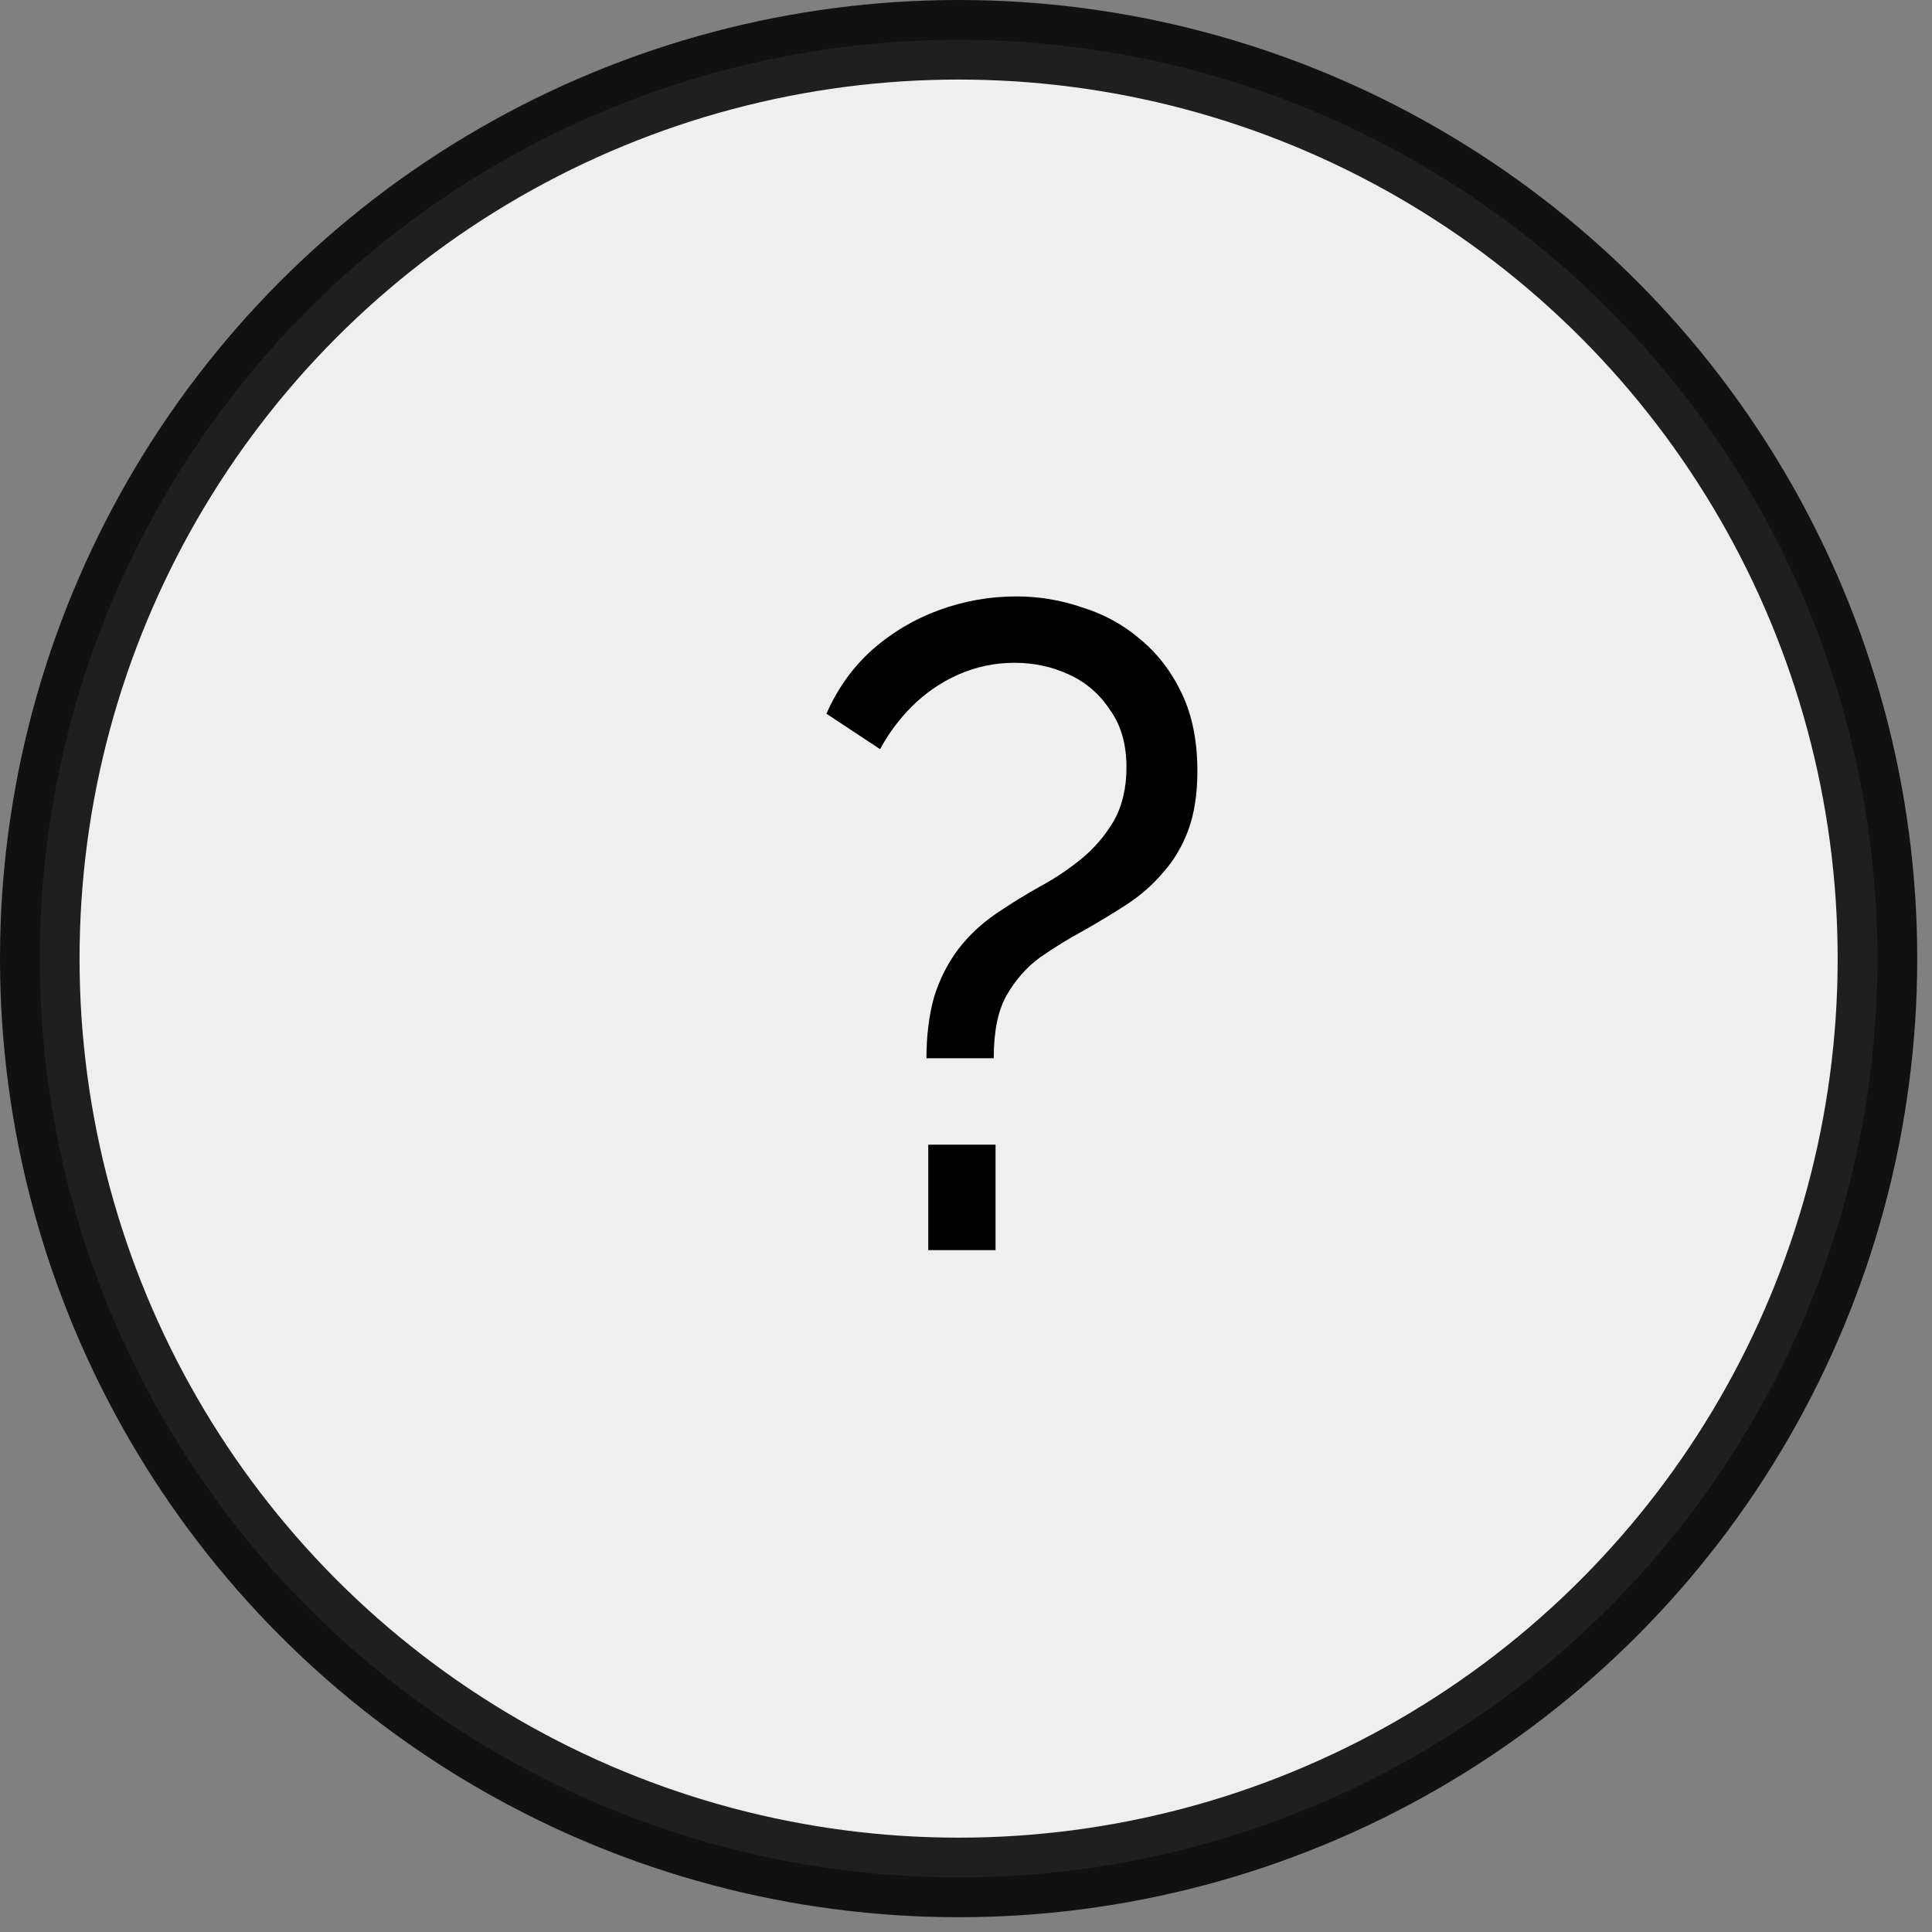 <svg width="17" height="17" viewBox="0 0 17 17" fill="none" xmlns="http://www.w3.org/2000/svg">
<rect x="0" y="0" width="17" height="17" fill="#808080" stroke="none"/>
<circle opacity="0.87" cx="8.435" cy="8.435" r="8.085" fill="white" stroke="black" stroke-width="0.7"/>
<path d="M8.152 9.312C8.152 9.12 8.173 8.944 8.216 8.784C8.264 8.624 8.336 8.48 8.432 8.352C8.533 8.219 8.664 8.101 8.824 8C8.92 7.936 9.029 7.869 9.152 7.8C9.28 7.731 9.4 7.651 9.512 7.56C9.629 7.464 9.725 7.352 9.8 7.224C9.875 7.091 9.912 6.933 9.912 6.752C9.912 6.549 9.864 6.381 9.768 6.248C9.677 6.109 9.557 6.005 9.408 5.936C9.259 5.867 9.099 5.832 8.928 5.832C8.752 5.832 8.587 5.867 8.432 5.936C8.277 6.005 8.141 6.099 8.024 6.216C7.912 6.328 7.819 6.453 7.744 6.592L7.272 6.28C7.368 6.061 7.501 5.875 7.672 5.72C7.848 5.565 8.045 5.448 8.264 5.368C8.483 5.288 8.709 5.248 8.944 5.248C9.141 5.248 9.333 5.28 9.52 5.344C9.712 5.403 9.883 5.496 10.032 5.624C10.187 5.752 10.309 5.912 10.4 6.104C10.491 6.296 10.536 6.523 10.536 6.784C10.536 6.987 10.509 7.16 10.456 7.304C10.403 7.448 10.328 7.573 10.232 7.68C10.141 7.787 10.035 7.88 9.912 7.96C9.789 8.04 9.661 8.117 9.528 8.192C9.4 8.261 9.275 8.339 9.152 8.424C9.035 8.509 8.936 8.621 8.856 8.76C8.781 8.893 8.744 9.077 8.744 9.312H8.152ZM8.168 11V10.072H8.76V11H8.168Z" fill="black"/>
</svg>
